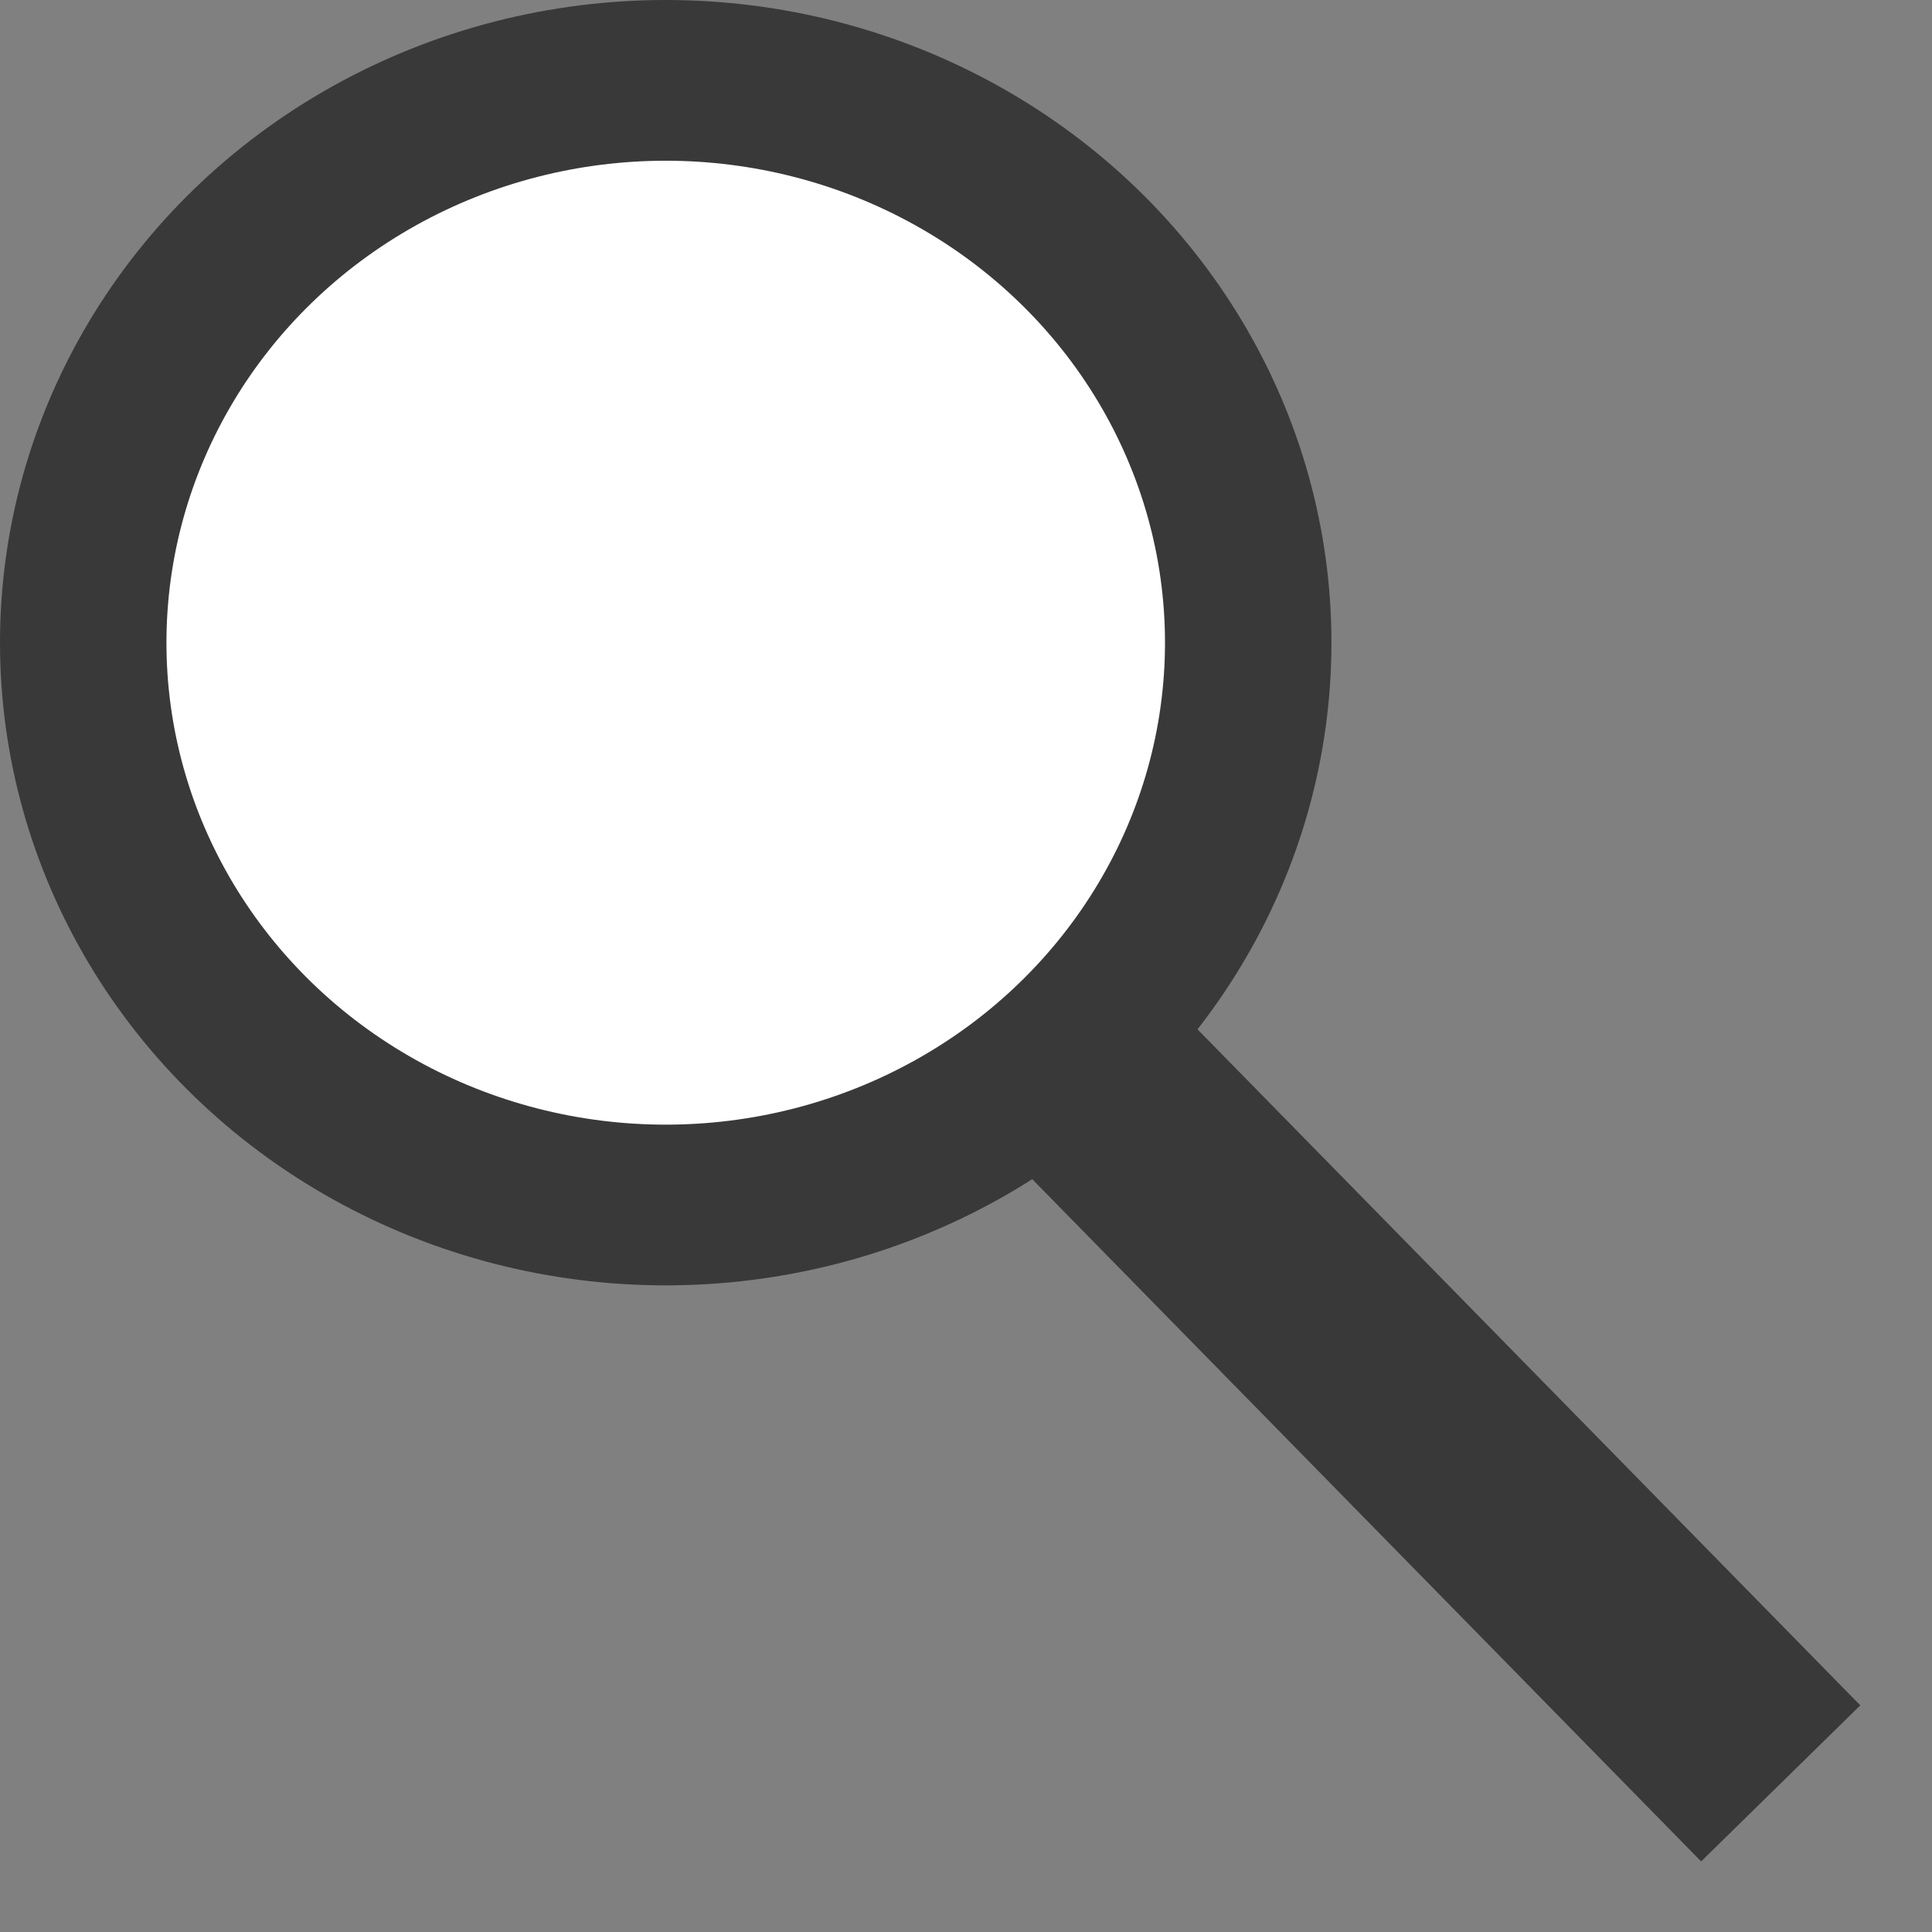 <svg width="26" height="26" viewBox="0 0 26 26" fill="none" xmlns="http://www.w3.org/2000/svg">
<rect x="0" y="0" width="26" height="26" fill="#808080" stroke="none"/>
<ellipse cx="8.959" cy="8.649" rx="8.959" ry="8.649" fill="#3A3939"/>
<ellipse cx="8.959" cy="8.649" rx="6.719" ry="6.486" fill="white"/>
<path d="M14.836 14.69L23.964 24" stroke="#3A3939" stroke-width="3"/>
</svg>
